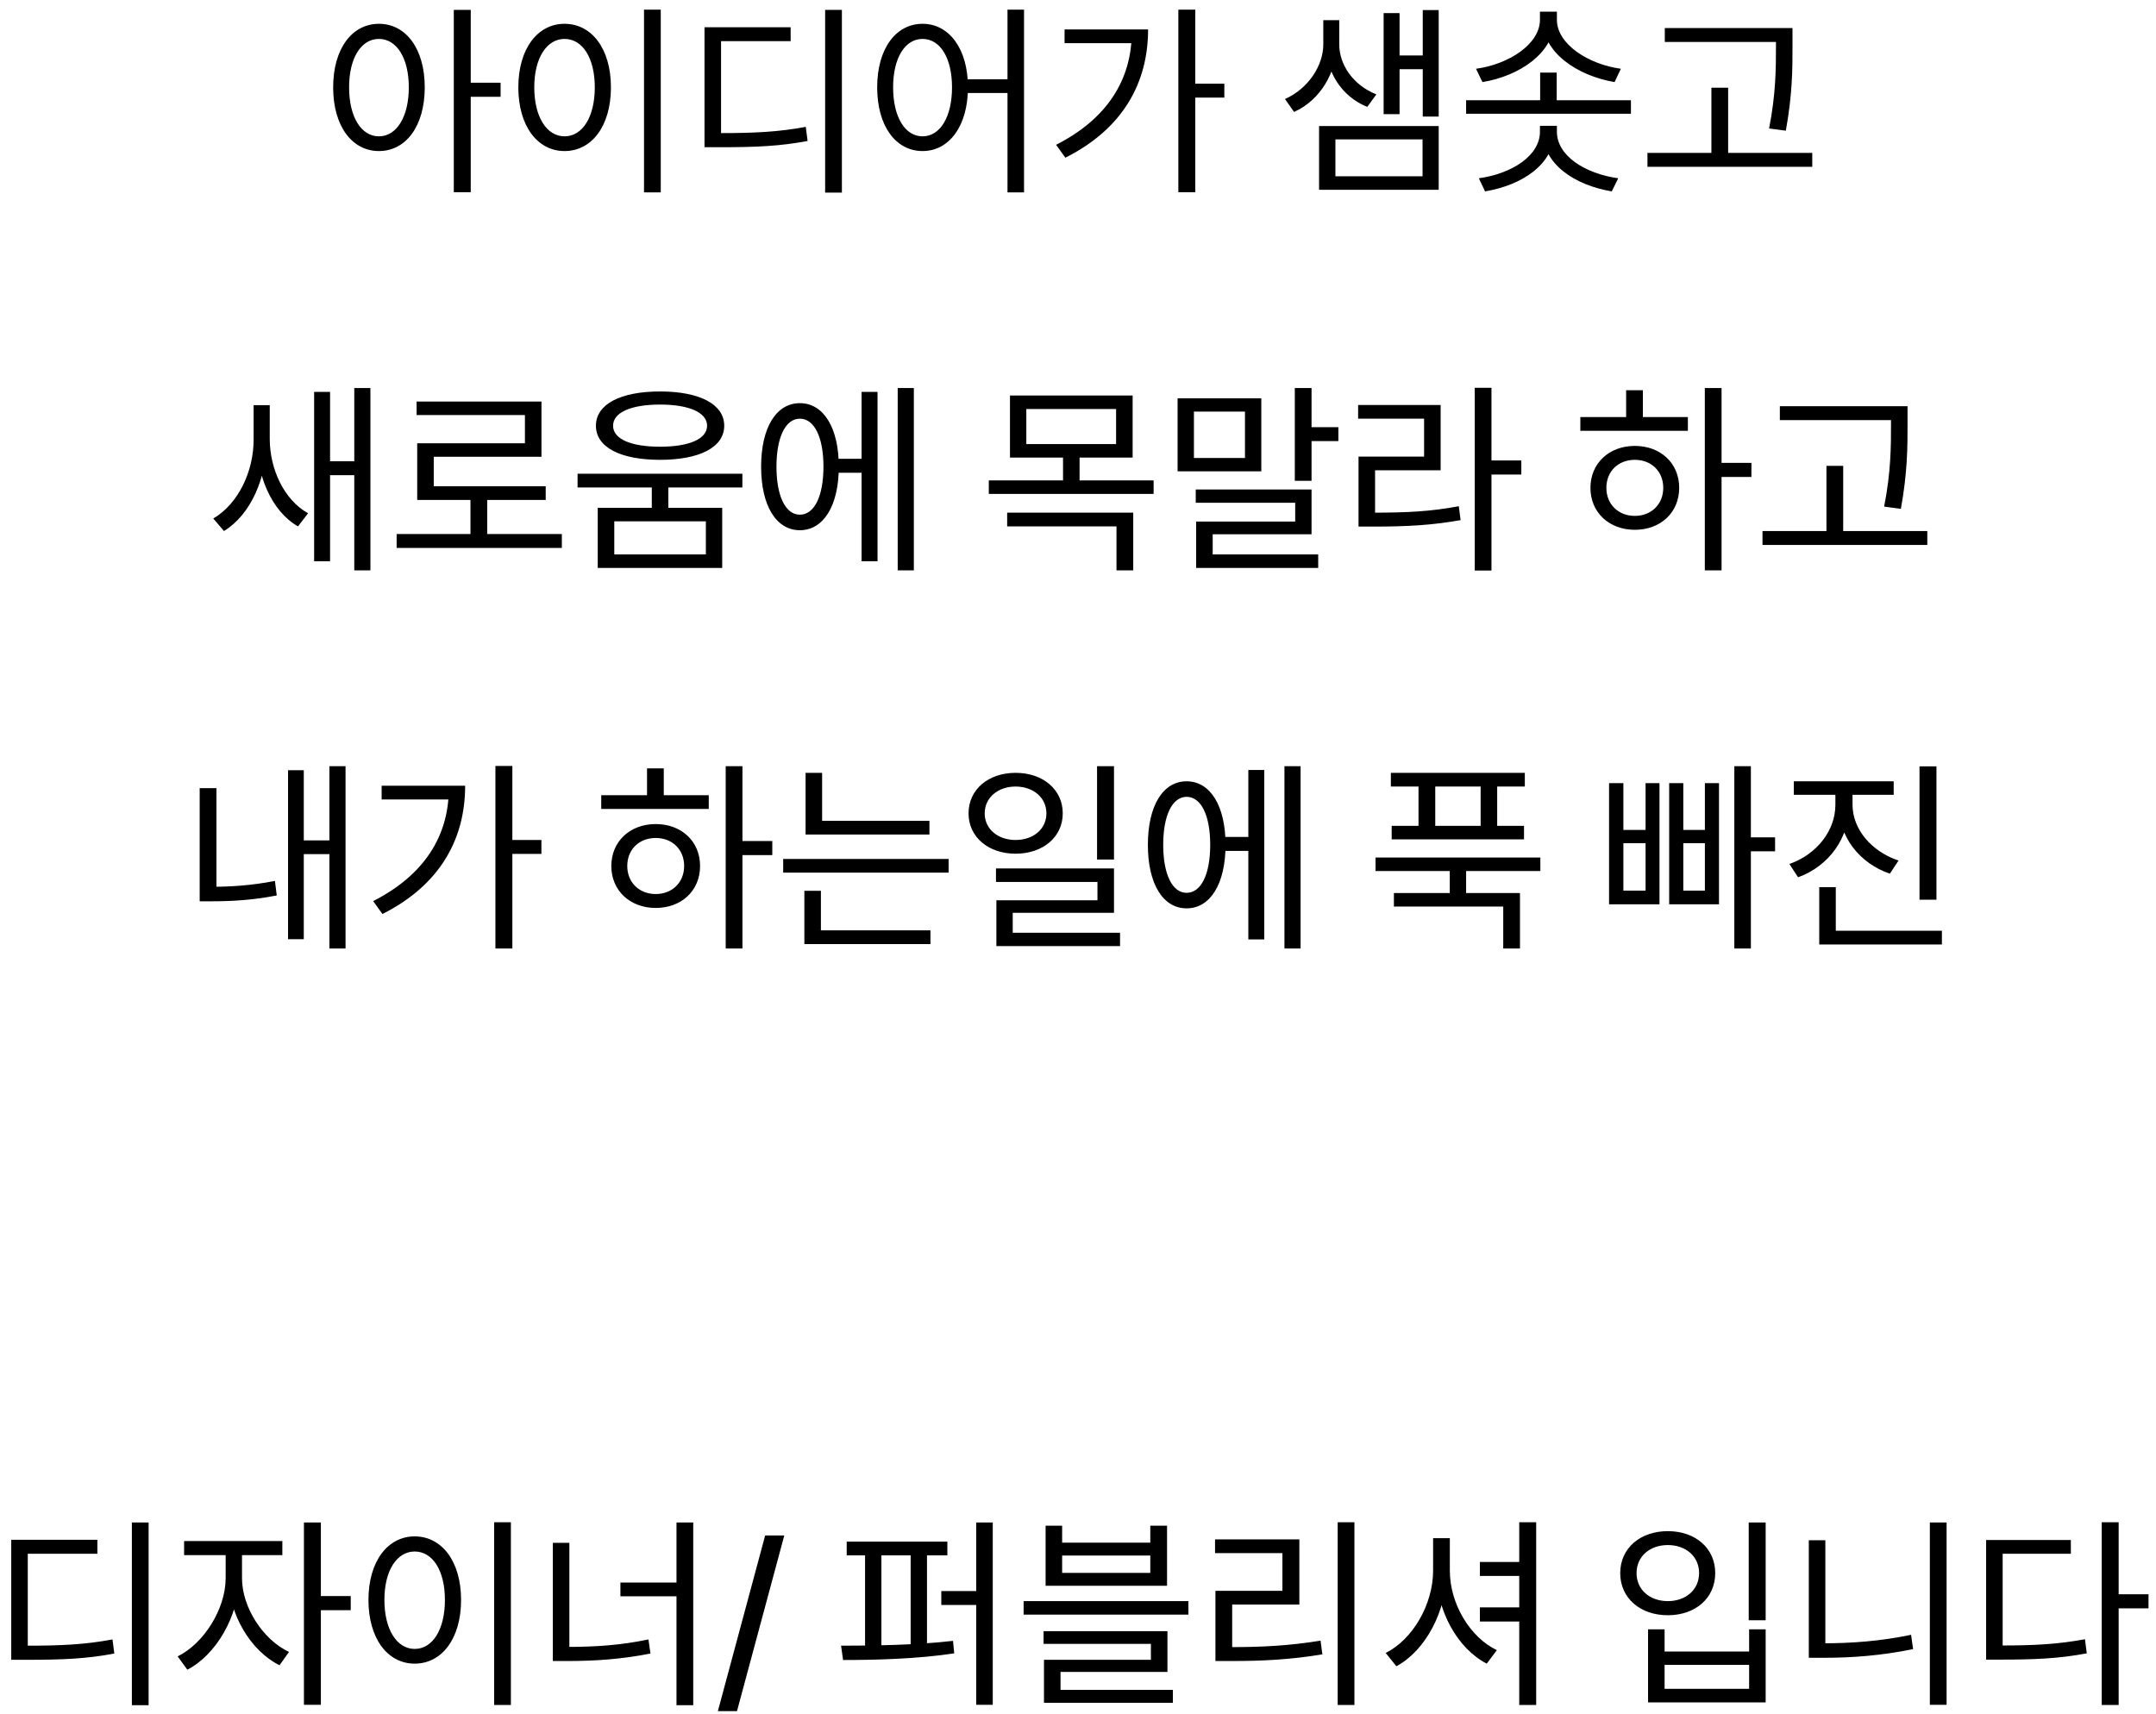 <svg width="171" height="136" viewBox="0 0 171 136" fill="none" xmlns="http://www.w3.org/2000/svg">
<path d="M30.056 1.888C27.928 1.888 26.424 3.856 26.424 6.928C26.424 10.016 27.928 11.984 30.056 11.984C32.184 11.984 33.688 10.016 33.688 6.928C33.688 3.856 32.184 1.888 30.056 1.888ZM30.056 3.088C31.448 3.088 32.424 4.592 32.424 6.928C32.424 9.28 31.448 10.816 30.056 10.816C28.648 10.816 27.688 9.28 27.688 6.928C27.688 4.592 28.648 3.088 30.056 3.088ZM35.992 0.784V15.248H37.336V0.784H35.992ZM37.016 6.56V7.68H39.704V6.56H37.016ZM51.079 0.768V15.264H52.407V0.768H51.079ZM44.775 1.888C42.647 1.888 41.111 3.856 41.111 6.928C41.111 10.016 42.647 11.984 44.775 11.984C46.919 11.984 48.455 10.016 48.455 6.928C48.455 3.856 46.919 1.888 44.775 1.888ZM44.775 3.088C46.199 3.088 47.175 4.592 47.175 6.928C47.175 9.28 46.199 10.816 44.775 10.816C43.367 10.816 42.375 9.28 42.375 6.928C42.375 4.592 43.367 3.088 44.775 3.088ZM65.445 0.784V15.28H66.773V0.784H65.445ZM55.877 10.56V11.68H57.045C59.957 11.68 61.845 11.6 64.053 11.184L63.909 10.064C61.765 10.464 59.909 10.56 57.045 10.56H55.877ZM55.877 2.16V10.976H57.189V3.264H62.709V2.16H55.877ZM73.172 1.888C71.06 1.888 69.572 3.856 69.572 6.928C69.572 10.016 71.06 11.984 73.172 11.984C75.268 11.984 76.772 10.016 76.772 6.928C76.772 3.856 75.268 1.888 73.172 1.888ZM73.172 3.088C74.564 3.088 75.508 4.592 75.508 6.928C75.508 9.28 74.564 10.816 73.172 10.816C71.78 10.816 70.836 9.28 70.836 6.928C70.836 4.592 71.78 3.088 73.172 3.088ZM79.908 0.768V15.264H81.22V0.768H79.908ZM76.34 6.288V7.376H80.484V6.288H76.34ZM93.459 0.768V15.248H94.803V0.768H93.459ZM94.435 6.64V7.744H97.107V6.64H94.435ZM89.763 2.336V2.544C89.763 6.368 87.763 9.456 83.763 11.488L84.499 12.512C89.171 10.16 91.059 6.448 91.059 2.336H89.763ZM84.435 2.336V3.424H90.451V2.336H84.435ZM112.844 0.8V9.248H114.108V0.8H112.844ZM110.62 4.4V5.488H113.34V4.4H110.62ZM109.74 1.04V9.056H111.004V1.04H109.74ZM104.62 10V15.056H114.108V10H104.62ZM112.828 11.056V13.984H105.916V11.056H112.828ZM104.956 1.6V3.52C104.956 5.152 103.82 7.008 101.916 7.856L102.636 8.88C104.764 7.936 106.012 5.664 106.012 3.52V1.6H104.956ZM105.164 1.6V3.52C105.164 5.632 106.364 7.648 108.444 8.48L109.164 7.488C107.308 6.752 106.22 5.12 106.22 3.52V1.6H105.164ZM116.283 7.952V9.024H129.355V7.952H116.283ZM122.139 9.984V10.448C122.139 12.352 119.915 13.776 117.291 14.144L117.787 15.184C120.731 14.688 123.275 13.024 123.275 10.448V9.984H122.139ZM122.363 9.984V10.448C122.363 13.024 124.891 14.688 127.835 15.184L128.347 14.144C125.707 13.776 123.483 12.352 123.483 10.448V9.984H122.363ZM122.155 5.76V8.464H123.467V5.76H122.155ZM122.139 0.928V1.568C122.139 3.504 119.659 5.104 117.067 5.456L117.579 6.512C120.523 6.032 123.291 4.176 123.291 1.568V0.928H122.139ZM122.347 0.928V1.568C122.347 4.192 125.131 6.016 128.059 6.512L128.555 5.456C125.979 5.104 123.483 3.504 123.483 1.568V0.928H122.347ZM132.041 2.224V3.328H141.353V2.224H132.041ZM130.665 12.128V13.232H143.737V12.128H130.665ZM135.737 6.96V12.672H137.065V6.96H135.737ZM140.857 2.224V3.664C140.857 5.392 140.857 7.424 140.313 10.192L141.641 10.368C142.169 7.44 142.169 5.456 142.169 3.664V2.224H140.857ZM20.115 32.144V34.896C20.115 37.376 18.915 39.968 16.915 41.136L17.763 42.128C19.875 40.848 21.155 37.92 21.155 34.896V32.144H20.115ZM20.355 32.144V34.816C20.355 37.728 21.523 40.544 23.635 41.76L24.435 40.72C22.515 39.648 21.395 37.2 21.395 34.816V32.144H20.355ZM28.099 30.784V45.248H29.379V30.784H28.099ZM25.811 36.592V37.696H28.579V36.592H25.811ZM24.915 31.088V44.528H26.179V31.088H24.915ZM31.458 42.368V43.472H44.562V42.368H31.458ZM37.314 39.264V42.832H38.642V39.264H37.314ZM33.042 31.856V32.928H41.634V35.168H33.09V39.136H34.402V36.24H42.946V31.856H33.042ZM33.09 38.576V39.664H43.282V38.576H33.09ZM51.697 38.16V40.672H53.009V38.16H51.697ZM52.353 31.056C49.217 31.056 47.265 32.064 47.265 33.776C47.265 35.488 49.217 36.48 52.353 36.48C55.473 36.48 57.441 35.488 57.441 33.776C57.441 32.064 55.473 31.056 52.353 31.056ZM52.353 32.096C54.641 32.096 56.081 32.72 56.081 33.776C56.081 34.832 54.641 35.44 52.353 35.44C50.049 35.44 48.625 34.832 48.625 33.776C48.625 32.72 50.049 32.096 52.353 32.096ZM47.409 40.288V45.056H57.281V40.288H47.409ZM55.985 41.36V43.984H48.721V41.36H55.985ZM45.809 37.584V38.672H58.881V37.584H45.809ZM66.047 36.4V37.504H68.784V36.4H66.047ZM71.2 30.784V45.248H72.48V30.784H71.2ZM68.335 31.088V44.528H69.6V31.088H68.335ZM63.44 31.984C61.568 31.984 60.367 33.92 60.367 37.024C60.367 40.128 61.568 42.064 63.44 42.064C65.311 42.064 66.528 40.128 66.528 37.024C66.528 33.92 65.311 31.984 63.44 31.984ZM63.44 33.216C64.591 33.216 65.311 34.688 65.311 37.024C65.311 39.36 64.591 40.832 63.44 40.832C62.303 40.832 61.584 39.36 61.584 37.024C61.584 34.688 62.303 33.216 63.44 33.216ZM80.105 31.376V36.304H89.833V31.376H80.105ZM88.521 32.448V35.232H81.401V32.448H88.521ZM78.425 38.112V39.184H91.497V38.112H78.425ZM84.313 36.016V38.512H85.625V36.016H84.313ZM79.881 40.672V41.76H88.553V45.248H89.881V40.672H79.881ZM102.695 30.784V38.144H104.023V30.784H102.695ZM103.447 33.888V34.992H106.151V33.888H103.447ZM93.399 31.6V37.392H100.039V31.6H93.399ZM98.743 32.656V36.336H94.695V32.656H98.743ZM94.839 38.832V39.888H102.727V41.376H94.871V44.544H96.183V42.384H104.023V38.832H94.839ZM94.871 43.984V45.056H104.551V43.984H94.871ZM116.966 30.768V45.264H118.294V30.768H116.966ZM117.974 36.528V37.648H120.662V36.528H117.974ZM107.75 40.672V41.776H108.902C111.67 41.776 113.59 41.664 115.846 41.264L115.702 40.16C113.51 40.576 111.622 40.672 108.902 40.672H107.75ZM107.718 32.128V33.216H112.95V36.224H107.75V41.12H109.062V37.312H114.262V32.128H107.718ZM135.215 30.784V45.248H136.543V30.784H135.215ZM136.223 36.72V37.84H138.911V36.72H136.223ZM125.343 33.088V34.176H133.871V33.088H125.343ZM129.663 35.376C127.631 35.376 126.143 36.752 126.143 38.704C126.143 40.656 127.631 42.032 129.663 42.032C131.711 42.032 133.183 40.656 133.183 38.704C133.183 36.752 131.711 35.376 129.663 35.376ZM129.663 36.48C130.975 36.48 131.919 37.392 131.919 38.704C131.919 40 130.975 40.928 129.663 40.928C128.351 40.928 127.407 40 127.407 38.704C127.407 37.392 128.351 36.48 129.663 36.48ZM128.975 30.96V33.584H130.303V30.96H128.975ZM141.166 32.224V33.328H150.478V32.224H141.166ZM139.79 42.128V43.232H152.862V42.128H139.79ZM144.862 36.96V42.672H146.19V36.96H144.862ZM149.982 32.224V33.664C149.982 35.392 149.982 37.424 149.438 40.192L150.766 40.368C151.294 37.44 151.294 35.456 151.294 33.664V32.224H149.982ZM26.126 60.784V75.248H27.406V60.784H26.126ZM23.694 66.672V67.76H26.478V66.672H23.694ZM22.846 61.104V74.512H24.094V61.104H22.846ZM15.838 62.528V70.88H17.166V62.528H15.838ZM15.838 70.352V71.504H16.766C18.318 71.504 19.982 71.424 21.95 71.04L21.806 69.888C19.918 70.256 18.254 70.352 16.766 70.352H15.838ZM39.293 60.768V75.248H40.637V60.768H39.293ZM40.269 66.64V67.744H42.941V66.64H40.269ZM35.597 62.336V62.544C35.597 66.368 33.597 69.456 29.597 71.488L30.333 72.512C35.005 70.16 36.893 66.448 36.893 62.336H35.597ZM30.269 62.336V63.424H36.285V62.336H30.269ZM57.558 60.784V75.248H58.886V60.784H57.558ZM58.566 66.72V67.84H61.254V66.72H58.566ZM47.686 63.088V64.176H56.214V63.088H47.686ZM52.006 65.376C49.974 65.376 48.486 66.752 48.486 68.704C48.486 70.656 49.974 72.032 52.006 72.032C54.054 72.032 55.526 70.656 55.526 68.704C55.526 66.752 54.054 65.376 52.006 65.376ZM52.006 66.48C53.318 66.48 54.262 67.392 54.262 68.704C54.262 70 53.318 70.928 52.006 70.928C50.694 70.928 49.75 70 49.75 68.704C49.75 67.392 50.694 66.48 52.006 66.48ZM51.318 60.96V63.584H52.646V60.96H51.318ZM63.893 65.12V66.208H73.717V65.12H63.893ZM62.117 68.144V69.232H75.237V68.144H62.117ZM63.893 61.312V65.664H65.205V61.312H63.893ZM63.797 73.808V74.896H73.797V73.808H63.797ZM63.797 70.672V74.096H65.109V70.672H63.797ZM80.547 61.312C78.403 61.312 76.819 62.624 76.819 64.528C76.819 66.416 78.403 67.728 80.547 67.728C82.707 67.728 84.291 66.416 84.291 64.528C84.291 62.624 82.707 61.312 80.547 61.312ZM80.547 62.4C81.955 62.4 82.995 63.28 82.995 64.528C82.995 65.776 81.955 66.64 80.547 66.64C79.155 66.64 78.099 65.776 78.099 64.528C78.099 63.28 79.155 62.4 80.547 62.4ZM87.011 60.784V68.192H88.355V60.784H87.011ZM78.995 68.896V69.968H87.043V71.424H79.027V74.592H80.323V72.416H88.355V68.896H78.995ZM79.027 74V75.056H88.835V74H79.027ZM96.722 66.4V67.504H99.458V66.4H96.722ZM101.874 60.784V75.248H103.154V60.784H101.874ZM99.01 61.088V74.528H100.274V61.088H99.01ZM94.114 61.984C92.242 61.984 91.042 63.92 91.042 67.024C91.042 70.128 92.242 72.064 94.114 72.064C95.986 72.064 97.202 70.128 97.202 67.024C97.202 63.92 95.986 61.984 94.114 61.984ZM94.114 63.216C95.266 63.216 95.986 64.688 95.986 67.024C95.986 69.36 95.266 70.832 94.114 70.832C92.978 70.832 92.258 69.36 92.258 67.024C92.258 64.688 92.978 63.216 94.114 63.216ZM114.987 68.608V71.104H116.283V68.608H114.987ZM110.315 61.312V62.4H120.939V61.312H110.315ZM110.379 65.52V66.592H120.875V65.52H110.379ZM112.507 61.808V66.128H113.835V61.808H112.507ZM117.435 61.808V66.128H118.747V61.808H117.435ZM109.099 68.032V69.104H122.171V68.032H109.099ZM110.555 70.848V71.92H119.227V75.248H120.555V70.848H110.555ZM137.556 60.784V75.248H138.868V60.784H137.556ZM138.116 66.432V67.536H140.788V66.432H138.116ZM127.62 62.128V71.744H131.62V62.128H130.516V65.84H128.756V62.128H127.62ZM128.756 66.896H130.516V70.656H128.756V66.896ZM132.388 62.128V71.744H136.34V62.128H135.22V65.84H133.508V62.128H132.388ZM133.508 66.896H135.22V70.656H133.508V66.896ZM145.571 62.368V63.84C145.571 65.904 144.099 67.776 141.923 68.544L142.611 69.6C145.043 68.72 146.675 66.496 146.675 63.84V62.368H145.571ZM145.827 62.368V63.84C145.827 66.384 147.491 68.496 149.891 69.312L150.579 68.272C148.435 67.552 146.931 65.792 146.931 63.84V62.368H145.827ZM142.275 61.984V63.056H150.195V61.984H142.275ZM152.243 60.8V71.376H153.587V60.8H152.243ZM144.291 73.84V74.928H154.019V73.84H144.291ZM144.291 70.384V74.32H145.603V70.384H144.291ZM10.459 120.784V135.28H11.787V120.784H10.459ZM0.891 130.56V131.68H2.059C4.971 131.68 6.859 131.6 9.067 131.184L8.923 130.064C6.779 130.464 4.923 130.56 2.059 130.56H0.891ZM0.891 122.16V130.976H2.203V123.264H7.723V122.16H0.891ZM17.898 122.848V125.2C17.898 127.648 16.154 130.4 14.09 131.408L14.858 132.464C17.114 131.312 18.954 128.208 18.954 125.2V122.848H17.898ZM18.138 122.848V125.2C18.138 128.064 19.882 130.976 22.17 132.112L22.922 131.056C20.826 130.064 19.194 127.488 19.194 125.2V122.848H18.138ZM14.602 122.256V123.376H22.394V122.256H14.602ZM24.106 120.784V135.248H25.45V120.784H24.106ZM25.13 126.624V127.744H27.818V126.624H25.13ZM39.193 120.768V135.264H40.52V120.768H39.193ZM32.889 121.888C30.761 121.888 29.224 123.856 29.224 126.928C29.224 130.016 30.761 131.984 32.889 131.984C35.032 131.984 36.569 130.016 36.569 126.928C36.569 123.856 35.032 121.888 32.889 121.888ZM32.889 123.088C34.312 123.088 35.288 124.592 35.288 126.928C35.288 129.28 34.312 130.816 32.889 130.816C31.48 130.816 30.488 129.28 30.488 126.928C30.488 124.592 31.48 123.088 32.889 123.088ZM53.655 120.784V135.28H54.983V120.784H53.655ZM49.207 125.552V126.64H54.087V125.552H49.207ZM43.847 122.4V131.36H45.159V122.4H43.847ZM43.847 130.656V131.776H44.967C47.255 131.776 49.287 131.632 51.591 131.184L51.431 130.064C49.207 130.528 47.207 130.656 44.967 130.656H43.847ZM62.204 121.818L58.454 135.75H56.937L60.687 121.818H62.204ZM67.155 122.304V123.392H75.139V122.304H67.155ZM66.867 131.696C69.379 131.696 72.755 131.616 75.683 131.168L75.587 130.176C72.723 130.512 69.267 130.56 66.707 130.56L66.867 131.696ZM68.611 123.152V130.848H69.907V123.152H68.611ZM72.227 123.152V130.848H73.523V123.152H72.227ZM77.427 120.784V135.248H78.739V120.784H77.427ZM74.659 126.224V127.328H78.323V126.224H74.659ZM82.93 121.04V125.808H92.562V121.04H91.234V122.384H84.242V121.04H82.93ZM84.242 123.408H91.234V124.784H84.242V123.408ZM81.186 127.024V128.096H94.258V127.024H81.186ZM82.77 129.408V130.416H91.282V131.68H82.802V134.416H84.114V132.64H92.594V129.408H82.77ZM82.802 134.064V135.088H93.026V134.064H82.802ZM106.097 120.768V135.264H107.425V120.768H106.097ZM96.401 130.672V131.776H97.601C100.081 131.776 102.257 131.68 104.881 131.248L104.737 130.16C102.177 130.576 100.017 130.672 97.601 130.672H96.401ZM96.369 122.128V123.216H101.713V126.208H96.401V131.088H97.729V127.296H103.057V122.128H96.369ZM120.496 120.768V135.264H121.84V120.768H120.496ZM117.376 123.92V125.024H121.216V123.92H117.376ZM117.376 127.52V128.64H121.216V127.52H117.376ZM113.664 122.032V124.608C113.664 127.296 112.032 130.08 109.904 131.136L110.752 132.192C113.04 130.96 114.736 127.856 114.736 124.608V122.032H113.664ZM113.92 122.032V124.608C113.92 127.792 115.6 130.784 117.92 131.984L118.72 130.912C116.624 129.92 114.992 127.264 114.992 124.608V122.032H113.92ZM138.697 120.784V128.544H140.041V120.784H138.697ZM130.713 129.264V135.056H140.041V129.264H138.729V131.024H132.025V129.264H130.713ZM132.025 132.08H138.729V133.984H132.025V132.08ZM132.281 121.472C130.089 121.472 128.505 122.832 128.505 124.8C128.505 126.784 130.089 128.144 132.281 128.144C134.473 128.144 136.041 126.784 136.041 124.8C136.041 122.832 134.473 121.472 132.281 121.472ZM132.281 122.576C133.721 122.576 134.761 123.488 134.761 124.8C134.761 126.112 133.721 127.024 132.281 127.024C130.841 127.024 129.801 126.112 129.801 124.8C129.801 123.488 130.841 122.576 132.281 122.576ZM153.063 120.784V135.248H154.391V120.784H153.063ZM143.463 122.192V131.152H144.775V122.192H143.463ZM143.463 130.368V131.52H144.647C146.935 131.52 149.223 131.344 151.735 130.832L151.575 129.696C149.127 130.208 146.839 130.368 144.647 130.368H143.463ZM166.694 120.768V135.264H168.038V120.768H166.694ZM167.718 126.48V127.6H170.406V126.48H167.718ZM157.526 130.544V131.664H158.662C161.382 131.664 163.286 131.584 165.51 131.168L165.366 130.048C163.206 130.448 161.334 130.544 158.662 130.544H157.526ZM157.526 122.176V131.04H158.838V123.264H164.246V122.176H157.526Z" fill="black"/>
</svg>
